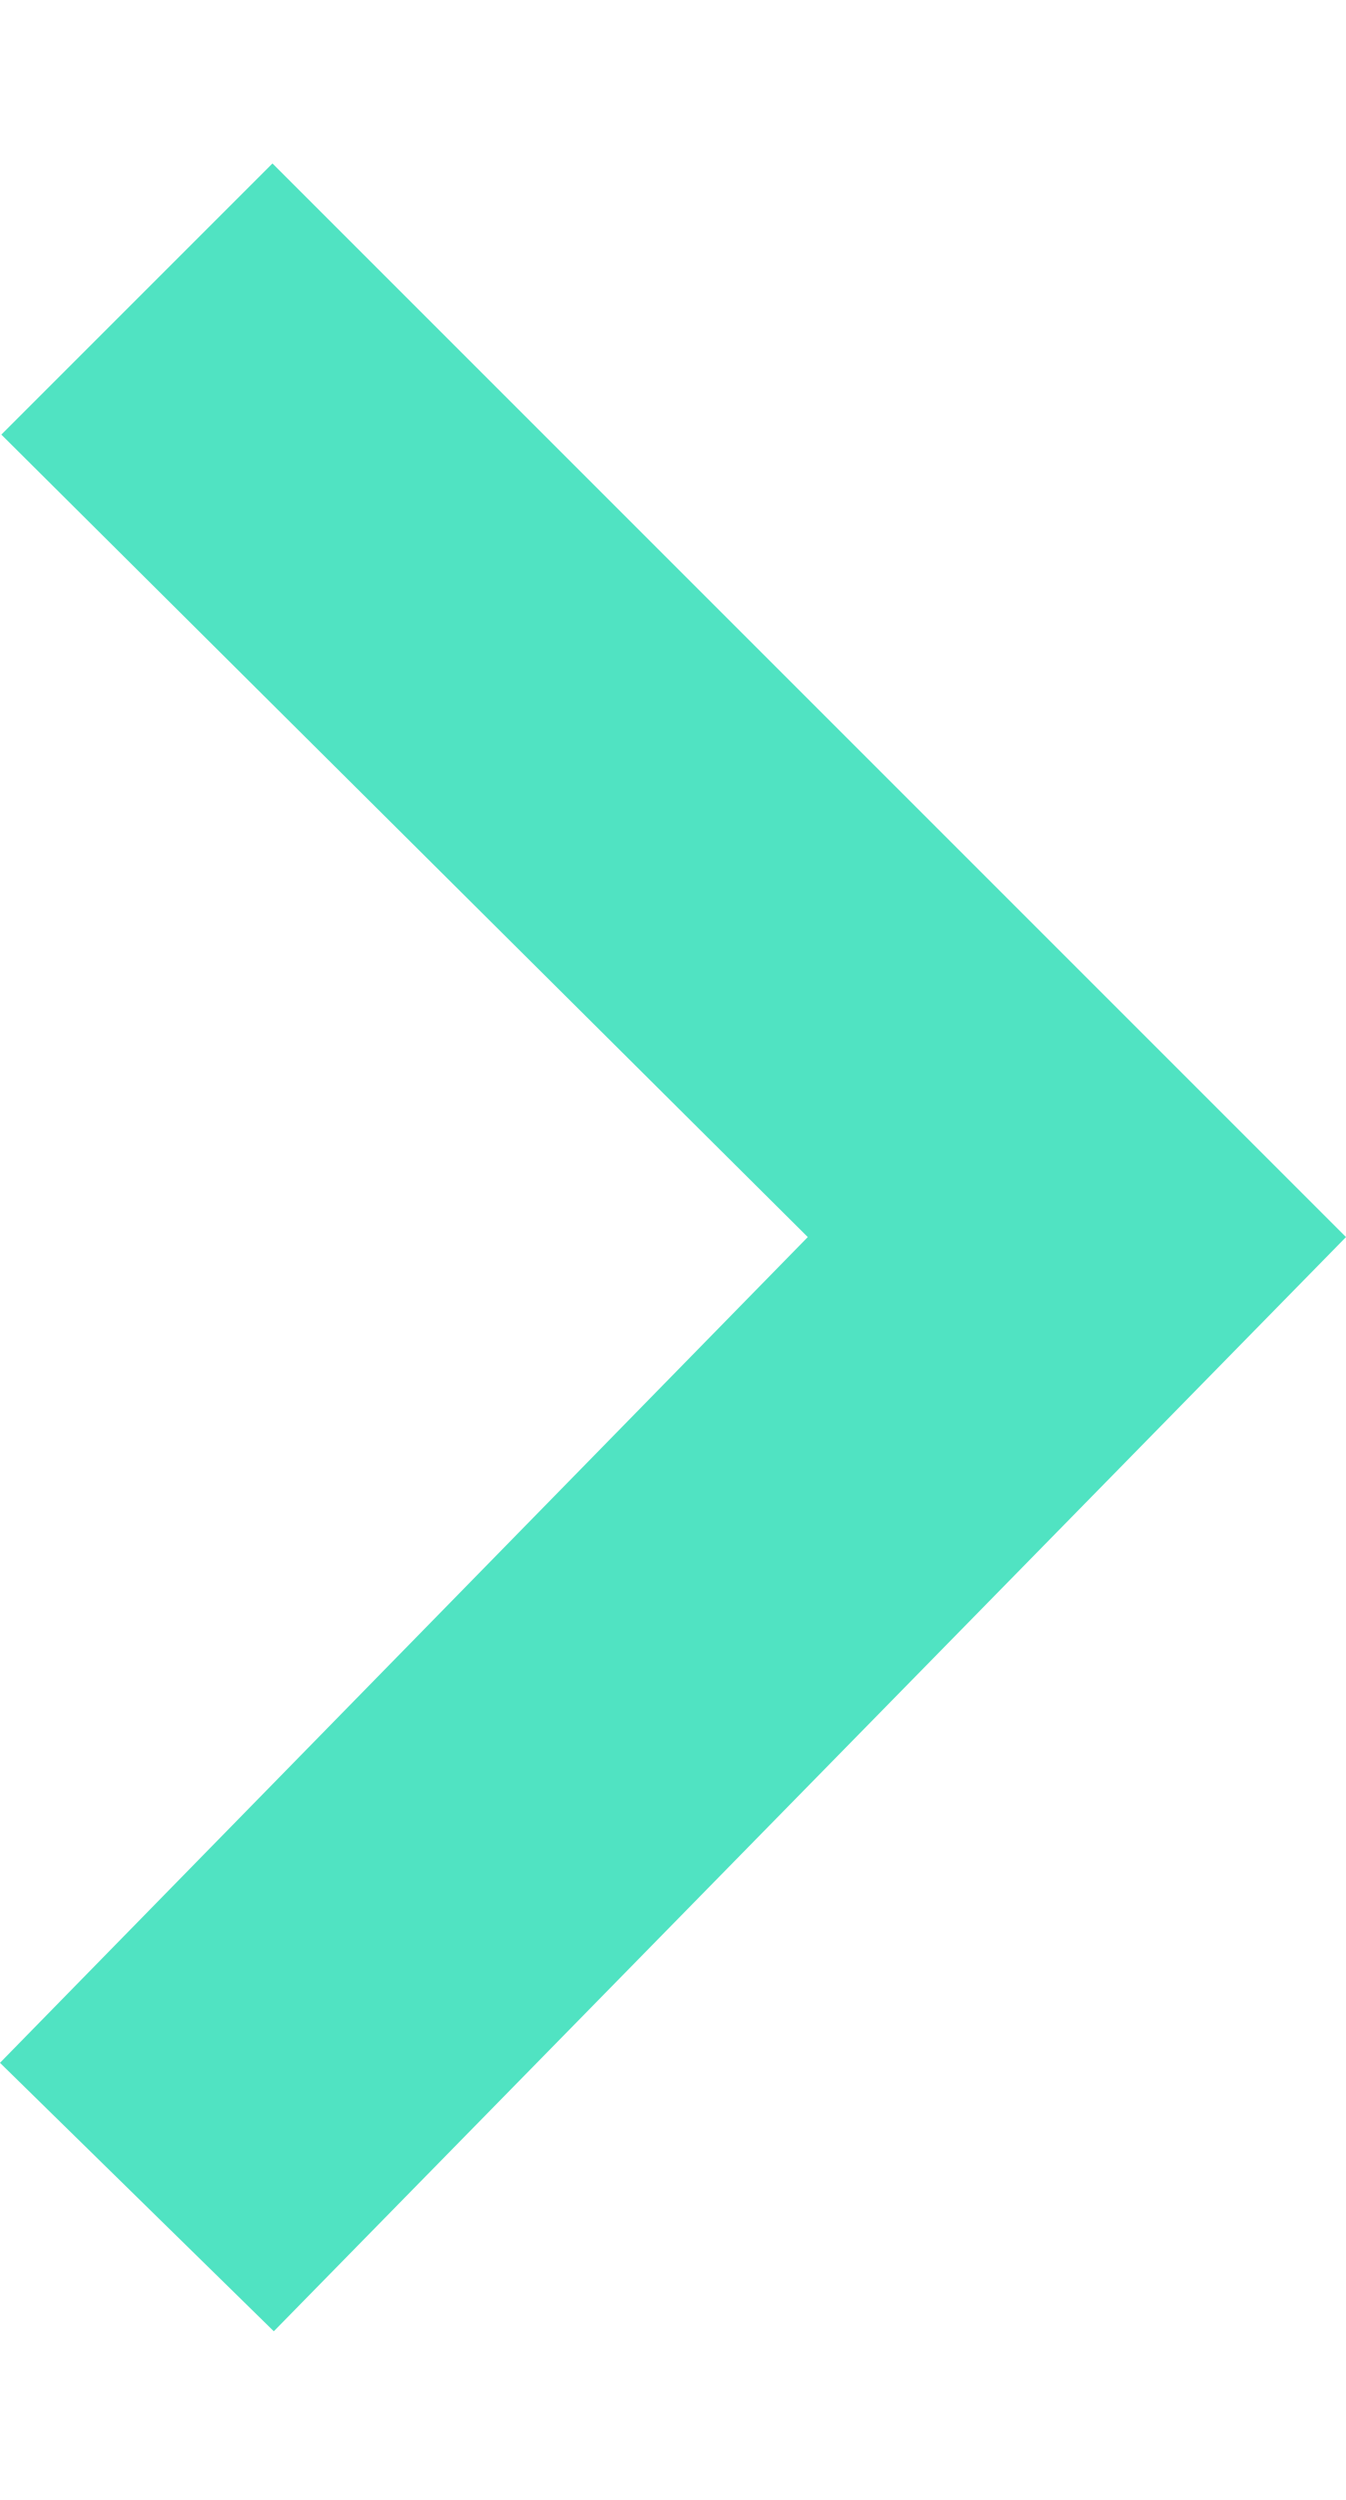 <svg xmlns="http://www.w3.org/2000/svg" xmlns:xlink="http://www.w3.org/1999/xlink" width="7" height="13" version="1.1" viewBox="0 0 7 13"><title>arrow-right</title><desc>Created with Sketch.</desc><g id="Page-1" fill="none" fill-rule="evenodd" stroke="none" stroke-width="1"><g id="arrow-right" fill="#50E3C2"><polygon id="arrow-right-black" points="0 10.727 1.424 12.123 7 6.433 1.417 .85 .007 2.26 4.201 6.433"/></g></g></svg>